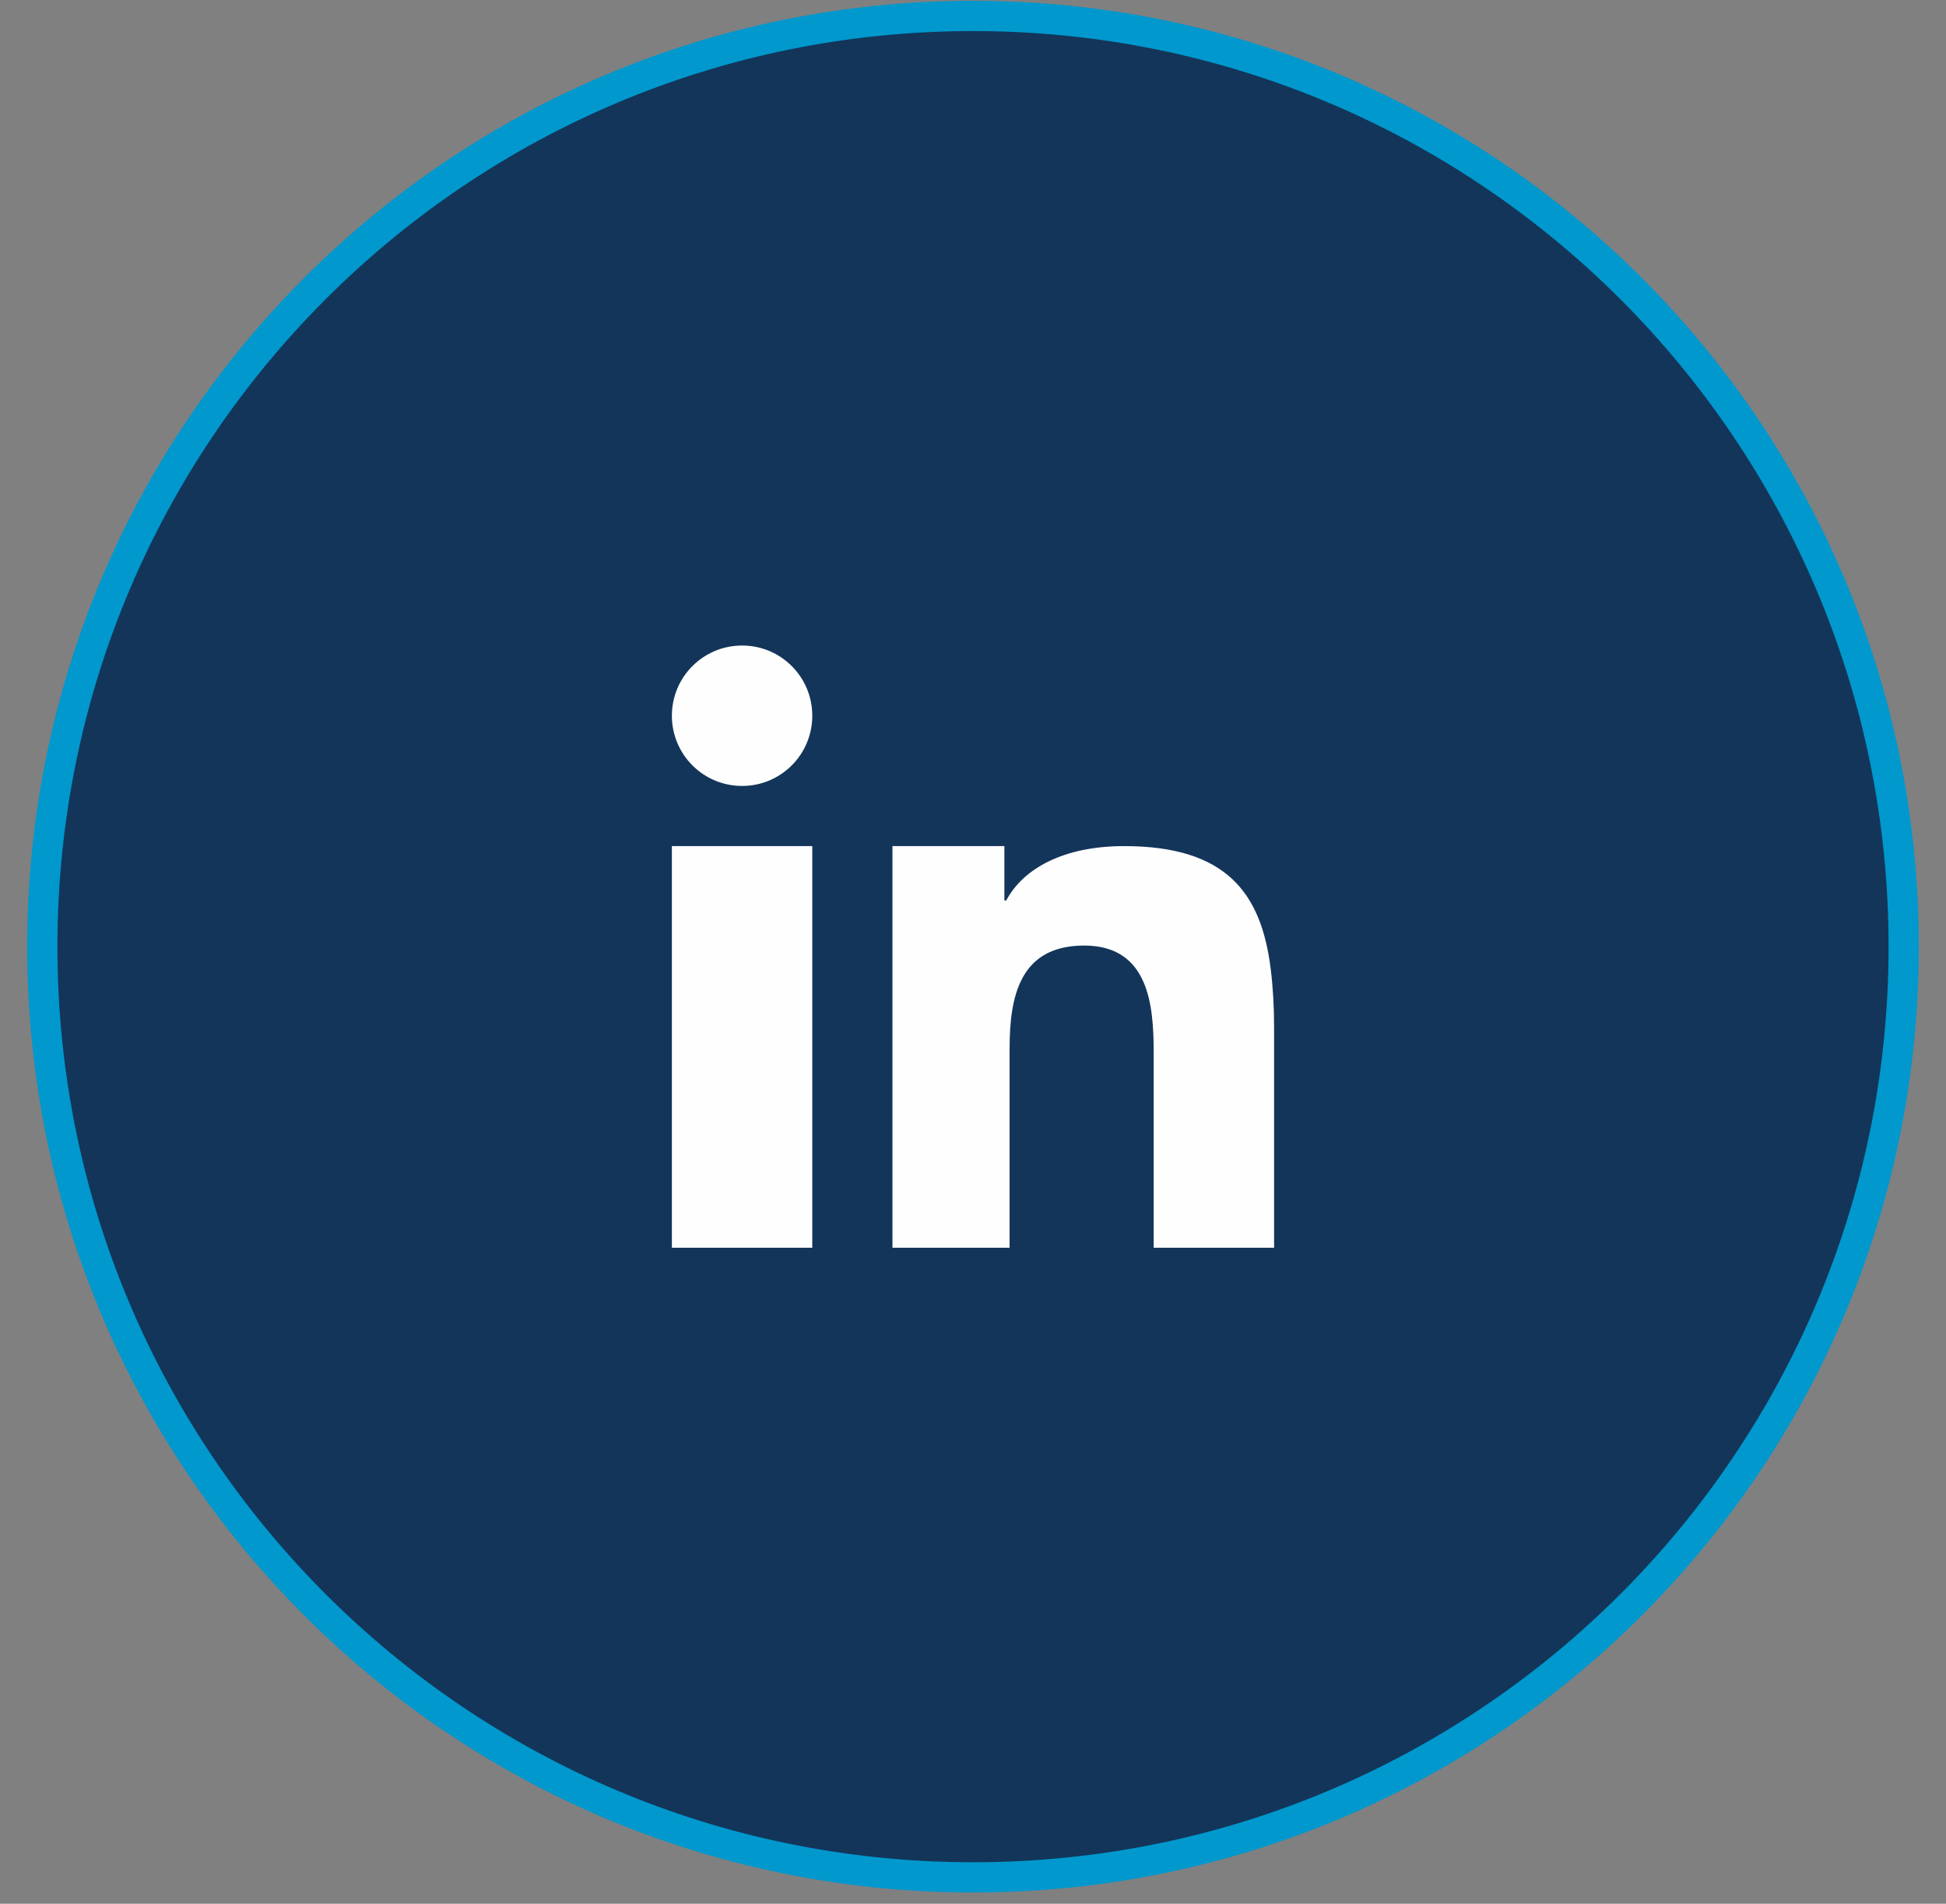 <?xml version="1.0" encoding="UTF-8"?>
<svg width="46px" height="45px" viewBox="0 0 46 45" version="1.1" xmlns="http://www.w3.org/2000/svg" xmlns:xlink="http://www.w3.org/1999/xlink">
    <rect x="0" y="0" width="46" height="45" fill="#808080" stroke="none"/>
    <title>LinkedIn</title>
    <g id="Page-1" stroke="none" stroke-width="1" fill="none" fill-rule="evenodd">
        <g id="Desktop-HD" transform="translate(-697, -3707)">
            <g id="FOOTER" transform="translate(0, 3383)">
                <g id="Social-Icons" transform="translate(570, 323.866)">
                    <g id="LinkedIn" transform="translate(128, 0)">
                        <path d="M44,22.511 C44,34.661 34.15,44.511 22,44.511 C9.85,44.511 0,34.661 0,22.511 C0,10.361 9.85,0.511 22,0.511 C34.15,0.511 44,10.361 44,22.511" id="Fill-60" fill="#13355A"></path>
                        <path d="M44,22.511 C44,34.661 34.15,44.511 22,44.511 C9.85,44.511 0,34.661 0,22.511 C0,10.361 9.85,0.511 22,0.511 C34.15,0.511 44,10.361 44,22.511 Z" id="Stroke-61" stroke="#0098CD" stroke-width="0.715"></path>
                        <path d="M16.542,15.393 C15.625,15.393 14.882,16.134 14.882,17.052 C14.882,17.97 15.625,18.712 16.542,18.712 C17.459,18.712 18.201,17.97 18.201,17.052 C18.201,16.134 17.459,15.393 16.542,15.393 Z M29.039,23.052 C28.82,21.253 28,20.134 25.572,20.134 C24.148,20.134 23.188,20.66 22.786,21.419 L22.742,21.419 L22.742,20.134 L20.096,20.134 L20.096,21.959 L20.096,29.628 L22.865,29.628 L22.865,24.921 C22.865,23.68 23.109,22.485 24.629,22.485 C26.157,22.485 26.271,23.899 26.271,25.008 L26.271,29.628 L29.117,29.628 L29.117,24.413 C29.117,23.924 29.091,23.471 29.039,23.052 Z M14.882,22.66 L14.882,29.628 L18.201,29.628 L18.201,22.091 L18.201,20.134 L14.882,20.134 L14.882,22.66 Z" id="Fill-62" fill="#FEFEFE"></path>
                    </g>
                </g>
            </g>
        </g>
    </g>
</svg>